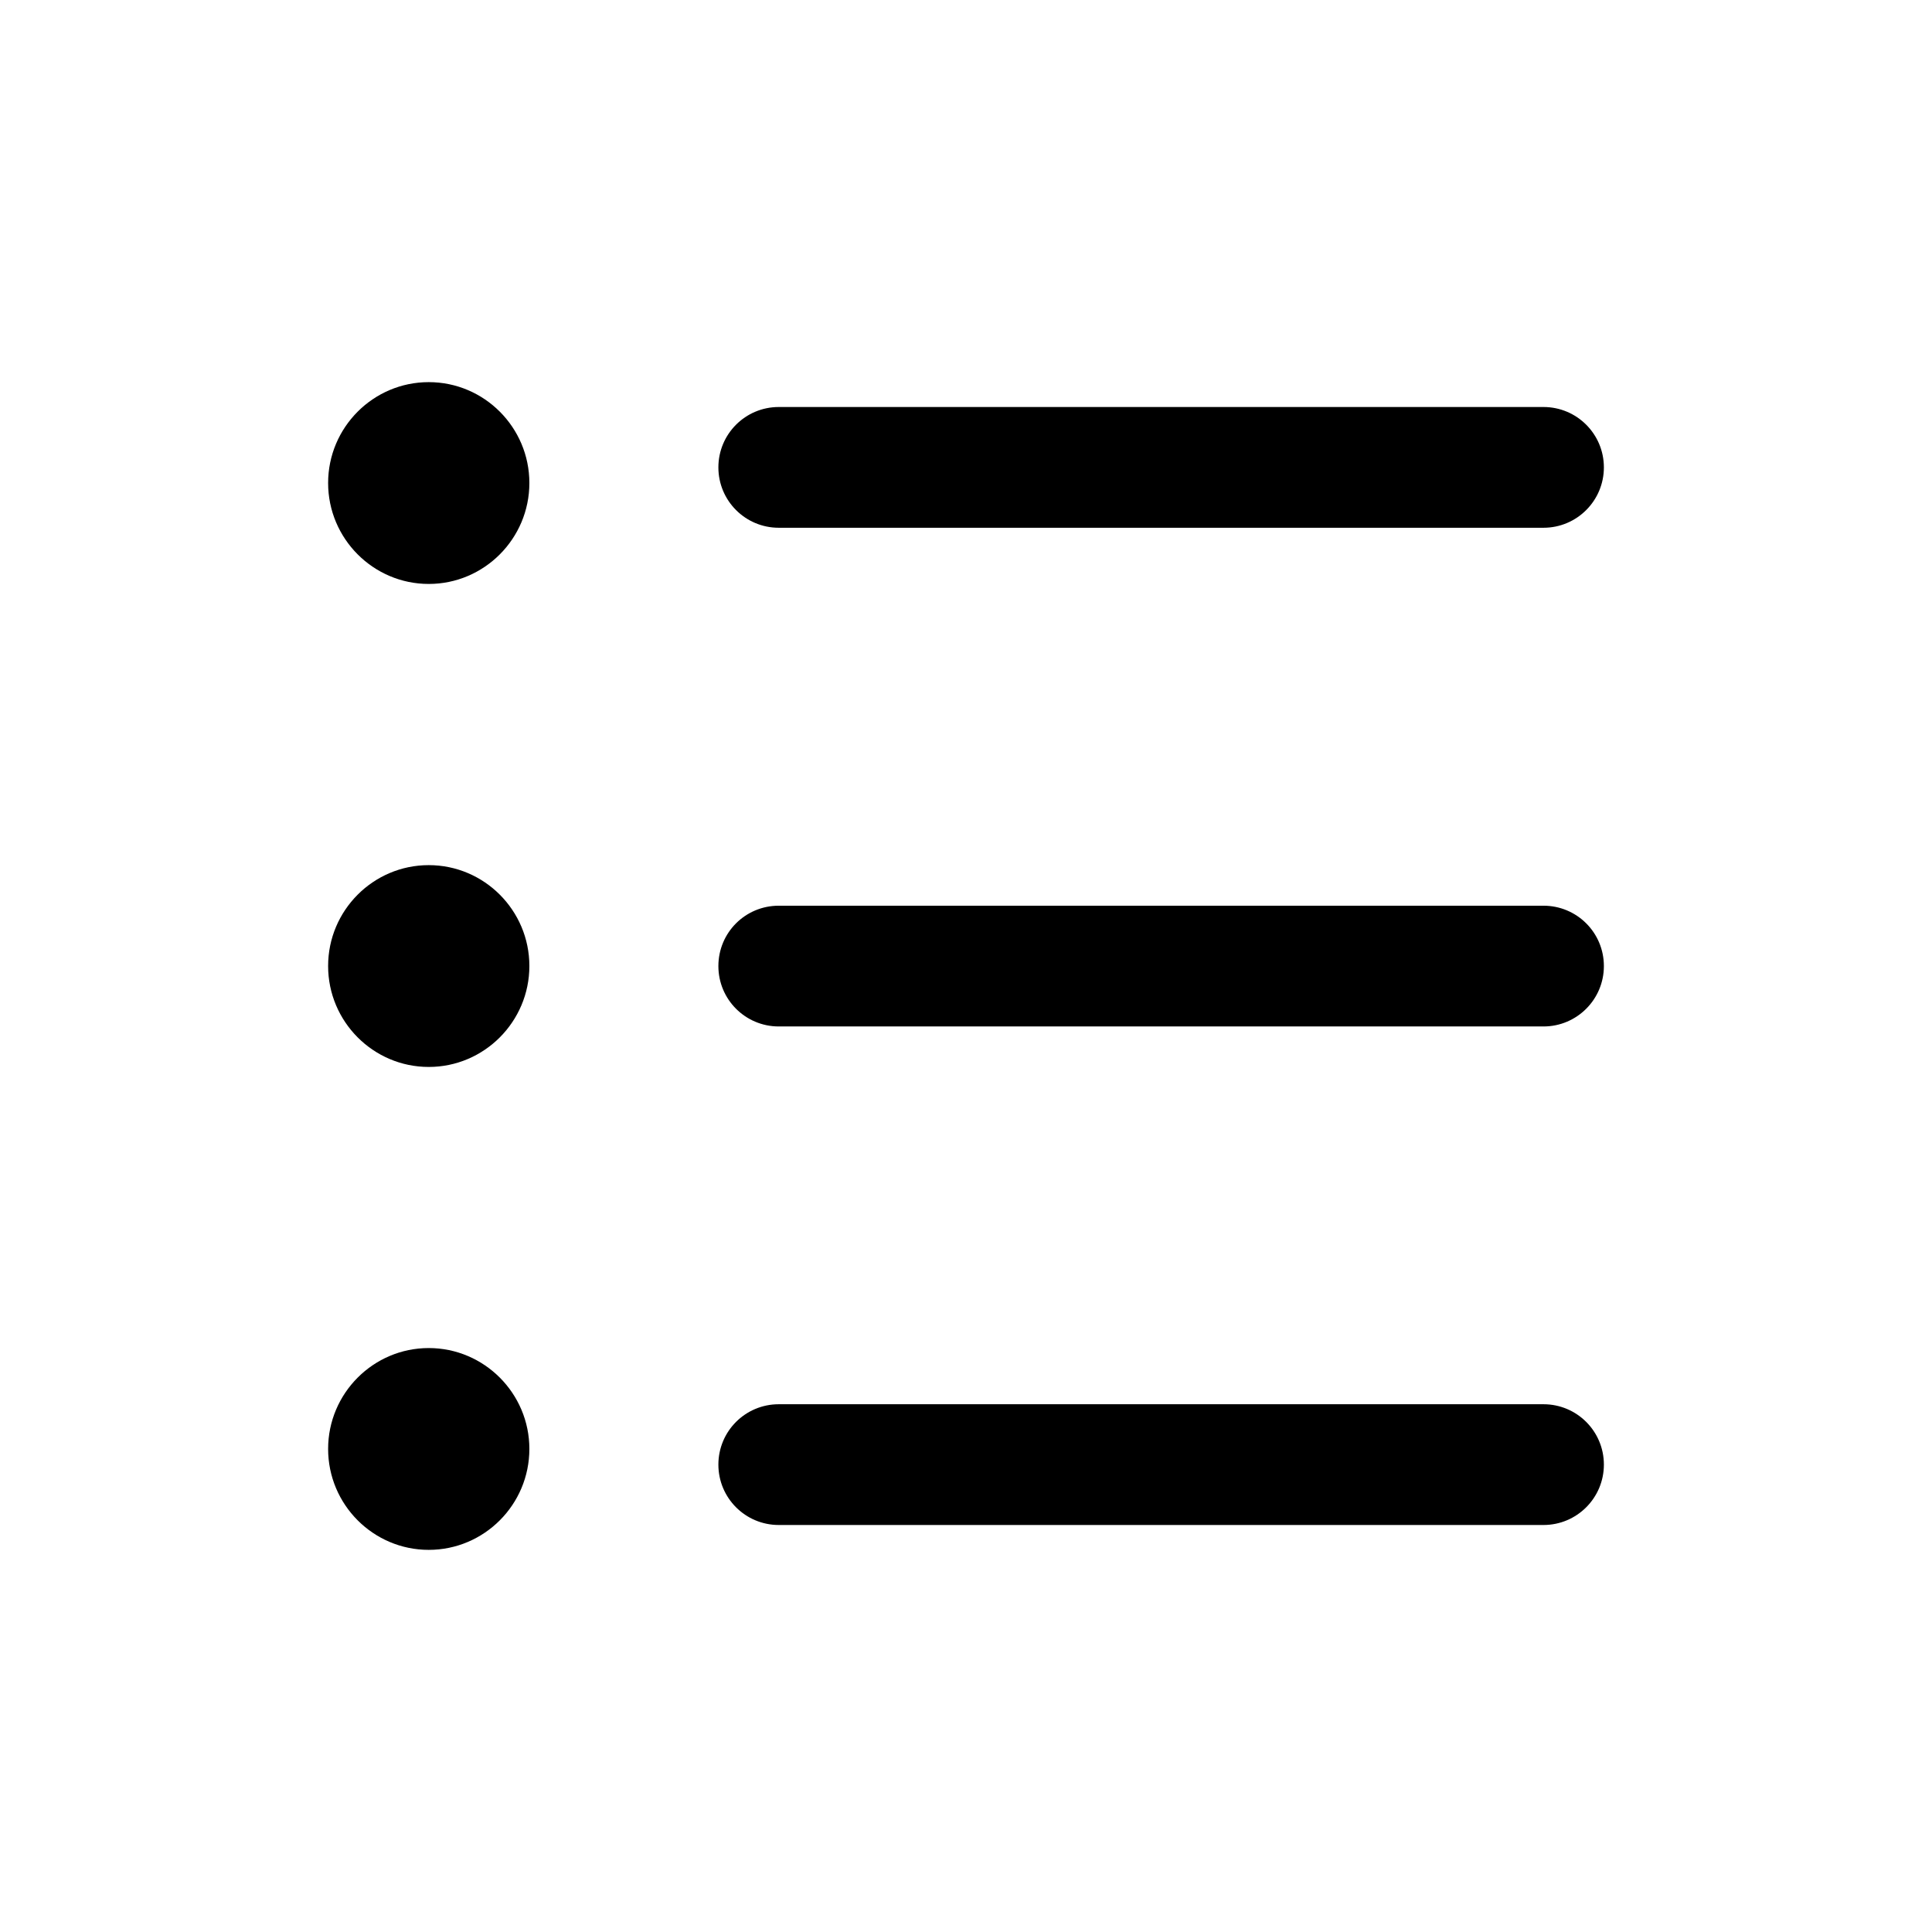 <svg width="24" height="24" viewBox="0 0 24 24" fill="none" xmlns="http://www.w3.org/2000/svg">
<path d="M5.326 16.746C6.015 16.746 6.576 17.309 6.576 17.999C6.576 18.691 6.015 19.253 5.326 19.253C4.637 19.253 4.076 18.691 4.076 17.999C4.076 17.309 4.637 16.746 5.326 16.746ZM19.174 17.444C19.588 17.444 19.924 17.779 19.924 18.194C19.924 18.608 19.588 18.944 19.174 18.944H9.674C9.259 18.944 8.924 18.608 8.924 18.194C8.924 17.779 9.259 17.444 9.674 17.444H19.174ZM5.326 10.747C6.015 10.747 6.576 11.309 6.576 12C6.576 12.691 6.015 13.254 5.326 13.254C4.637 13.254 4.076 12.691 4.076 12C4.076 11.309 4.637 10.747 5.326 10.747ZM19.174 11.251C19.588 11.251 19.924 11.585 19.924 12.001C19.924 12.415 19.588 12.751 19.174 12.751H9.674C9.259 12.751 8.924 12.415 8.924 12.001C8.924 11.585 9.259 11.251 9.674 11.251H19.174ZM5.326 4.747C6.015 4.747 6.576 5.309 6.576 6C6.576 6.691 6.015 7.254 5.326 7.254C4.637 7.254 4.076 6.691 4.076 6C4.076 5.309 4.637 4.747 5.326 4.747ZM19.174 5.056C19.588 5.056 19.924 5.392 19.924 5.806C19.924 6.22 19.588 6.556 19.174 6.556H9.674C9.259 6.556 8.924 6.22 8.924 5.806C8.924 5.392 9.259 5.056 9.674 5.056H19.174Z" fill="black"/>
</svg>
